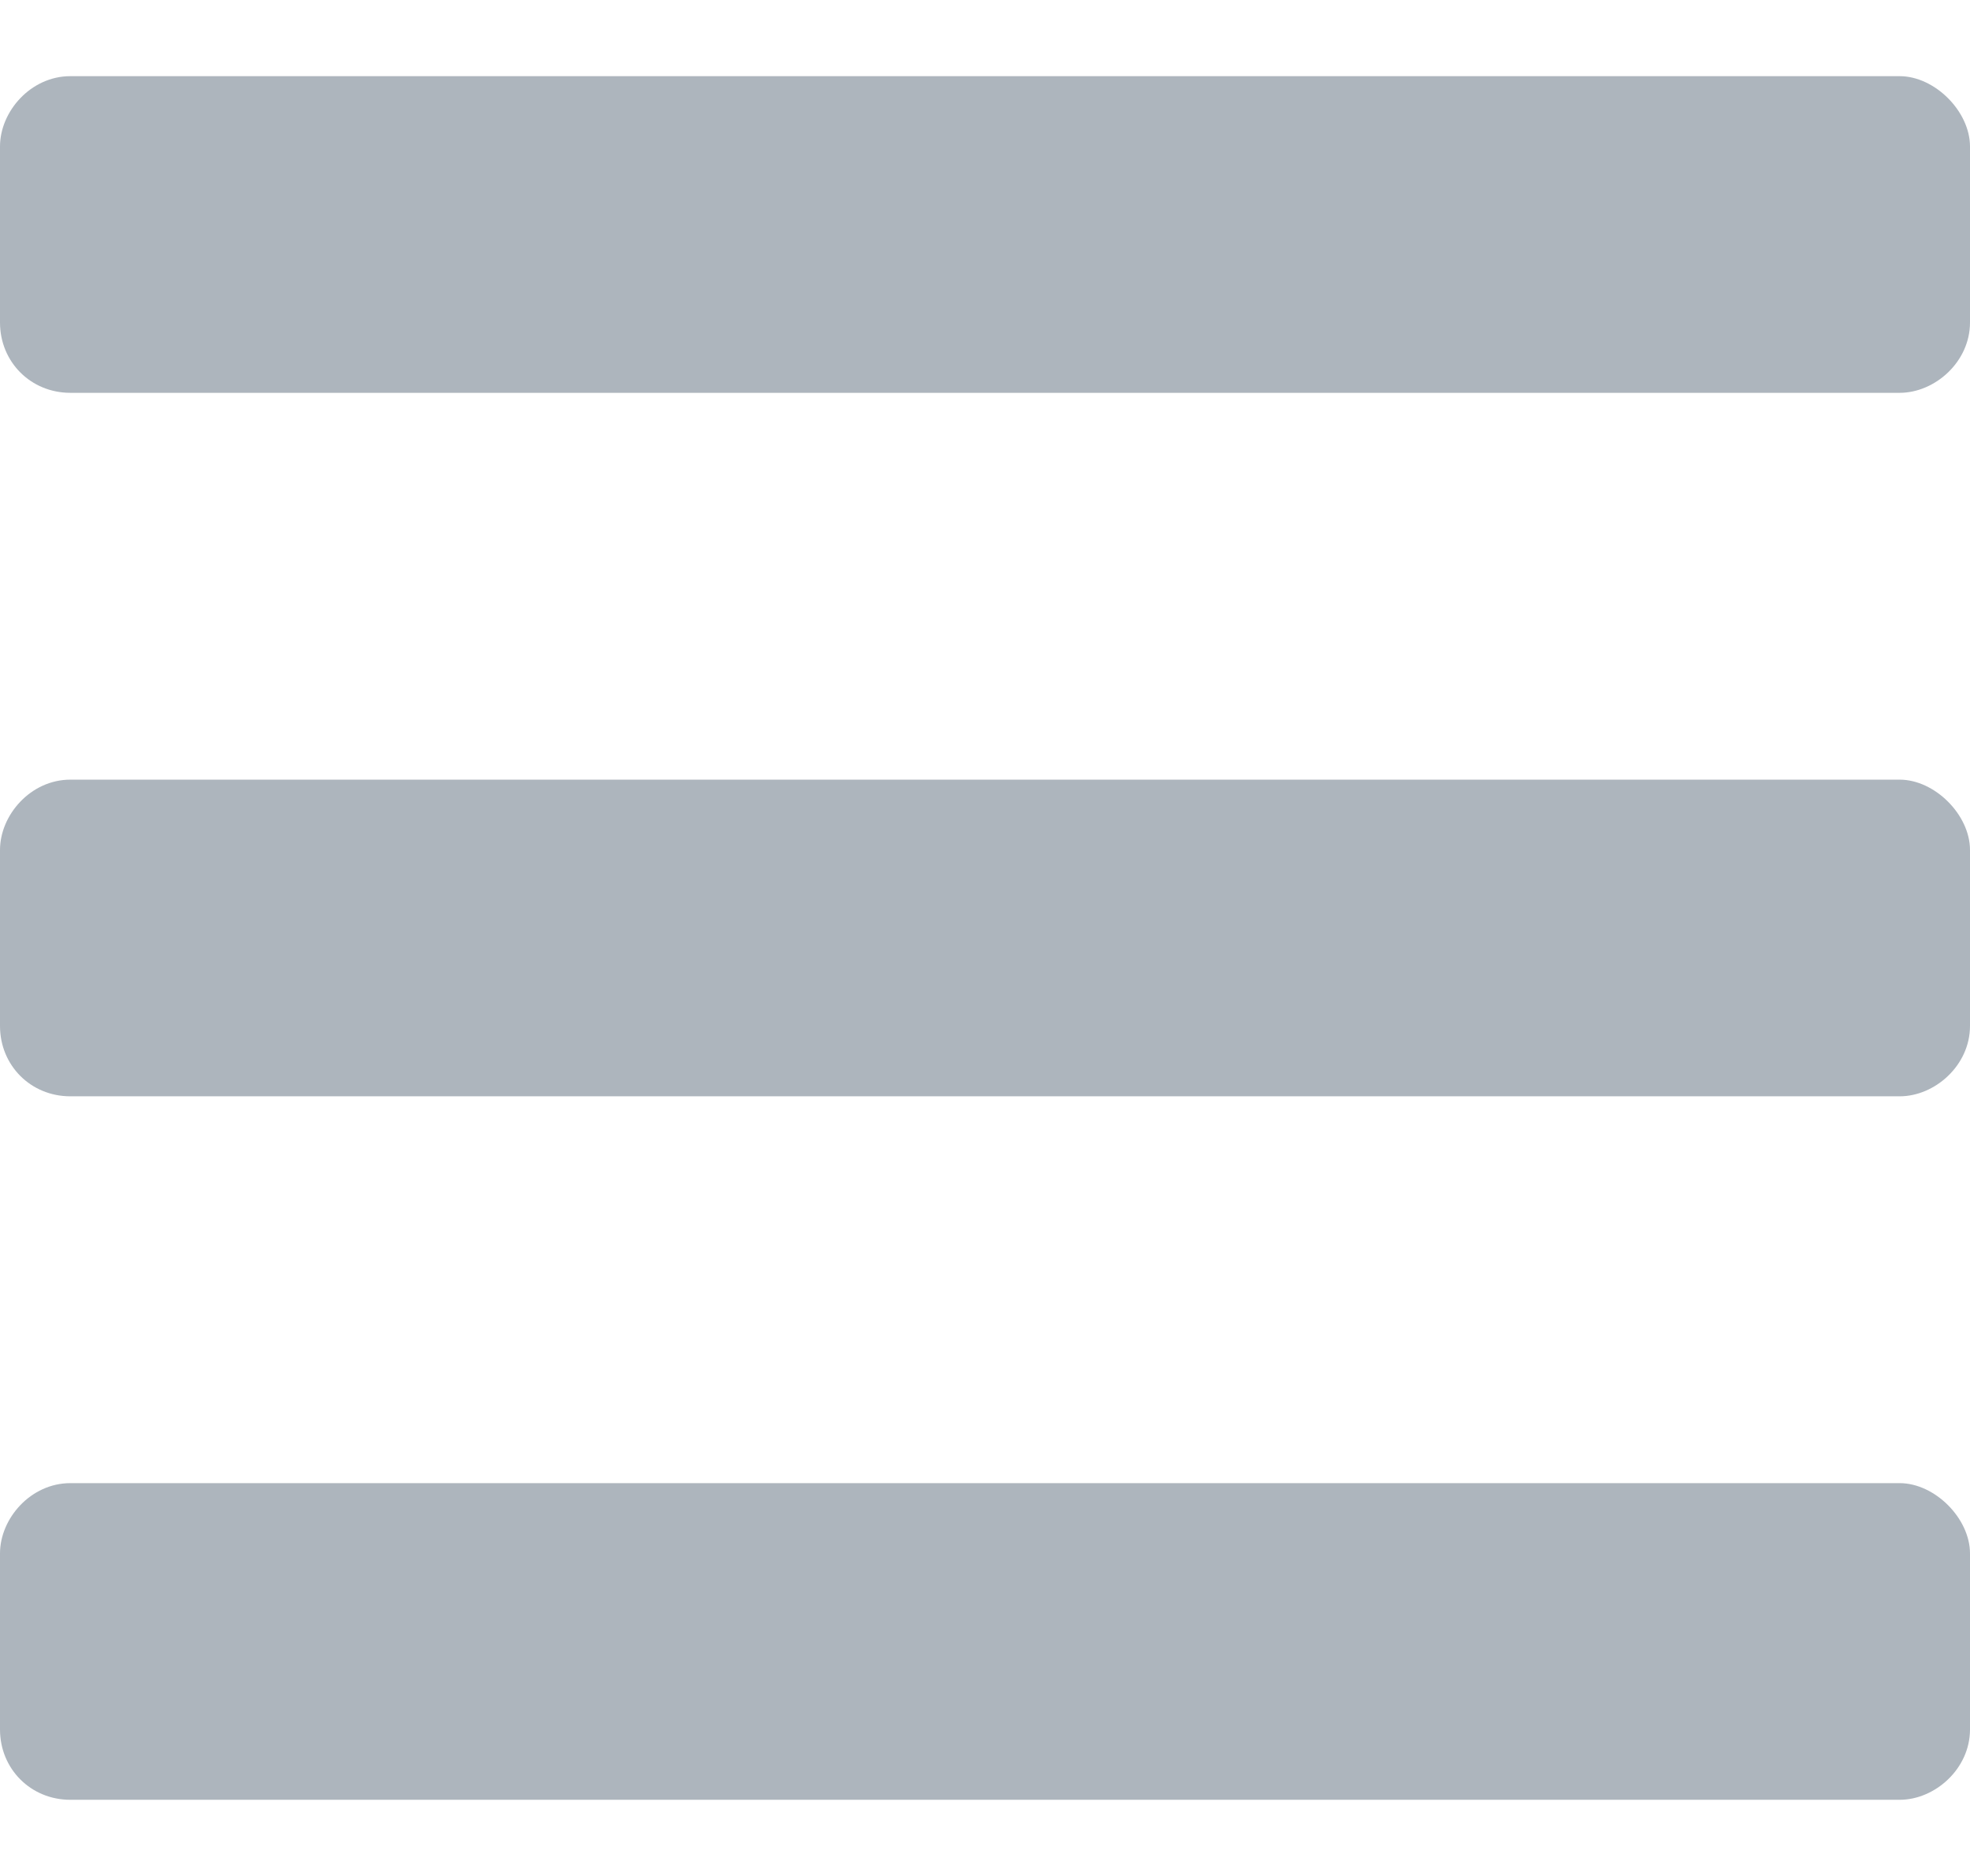 <svg width="21" height="20" viewBox="0 0 21 20" fill="none" xmlns="http://www.w3.org/2000/svg">
    <path d="M0.75 4.188C0.328 4.188 0 3.859 0 3.438V1.562C0 1.188 0.328 0.812 0.75 0.812H20.25C20.625 0.812 21 1.188 21 1.562V3.438C21 3.859 20.625 4.188 20.25 4.188H0.75ZM0.75 11.688C0.328 11.688 0 11.359 0 10.938V9.062C0 8.688 0.328 8.312 0.75 8.312H20.25C20.625 8.312 21 8.688 21 9.062V10.938C21 11.359 20.625 11.688 20.25 11.688H0.75ZM0.75 19.188C0.328 19.188 0 18.859 0 18.438V16.562C0 16.188 0.328 15.812 0.75 15.812H20.25C20.625 15.812 21 16.188 21 16.562V18.438C21 18.859 20.625 19.188 20.25 19.188H0.75Z" fill="#ADB5BD"/>
</svg>

